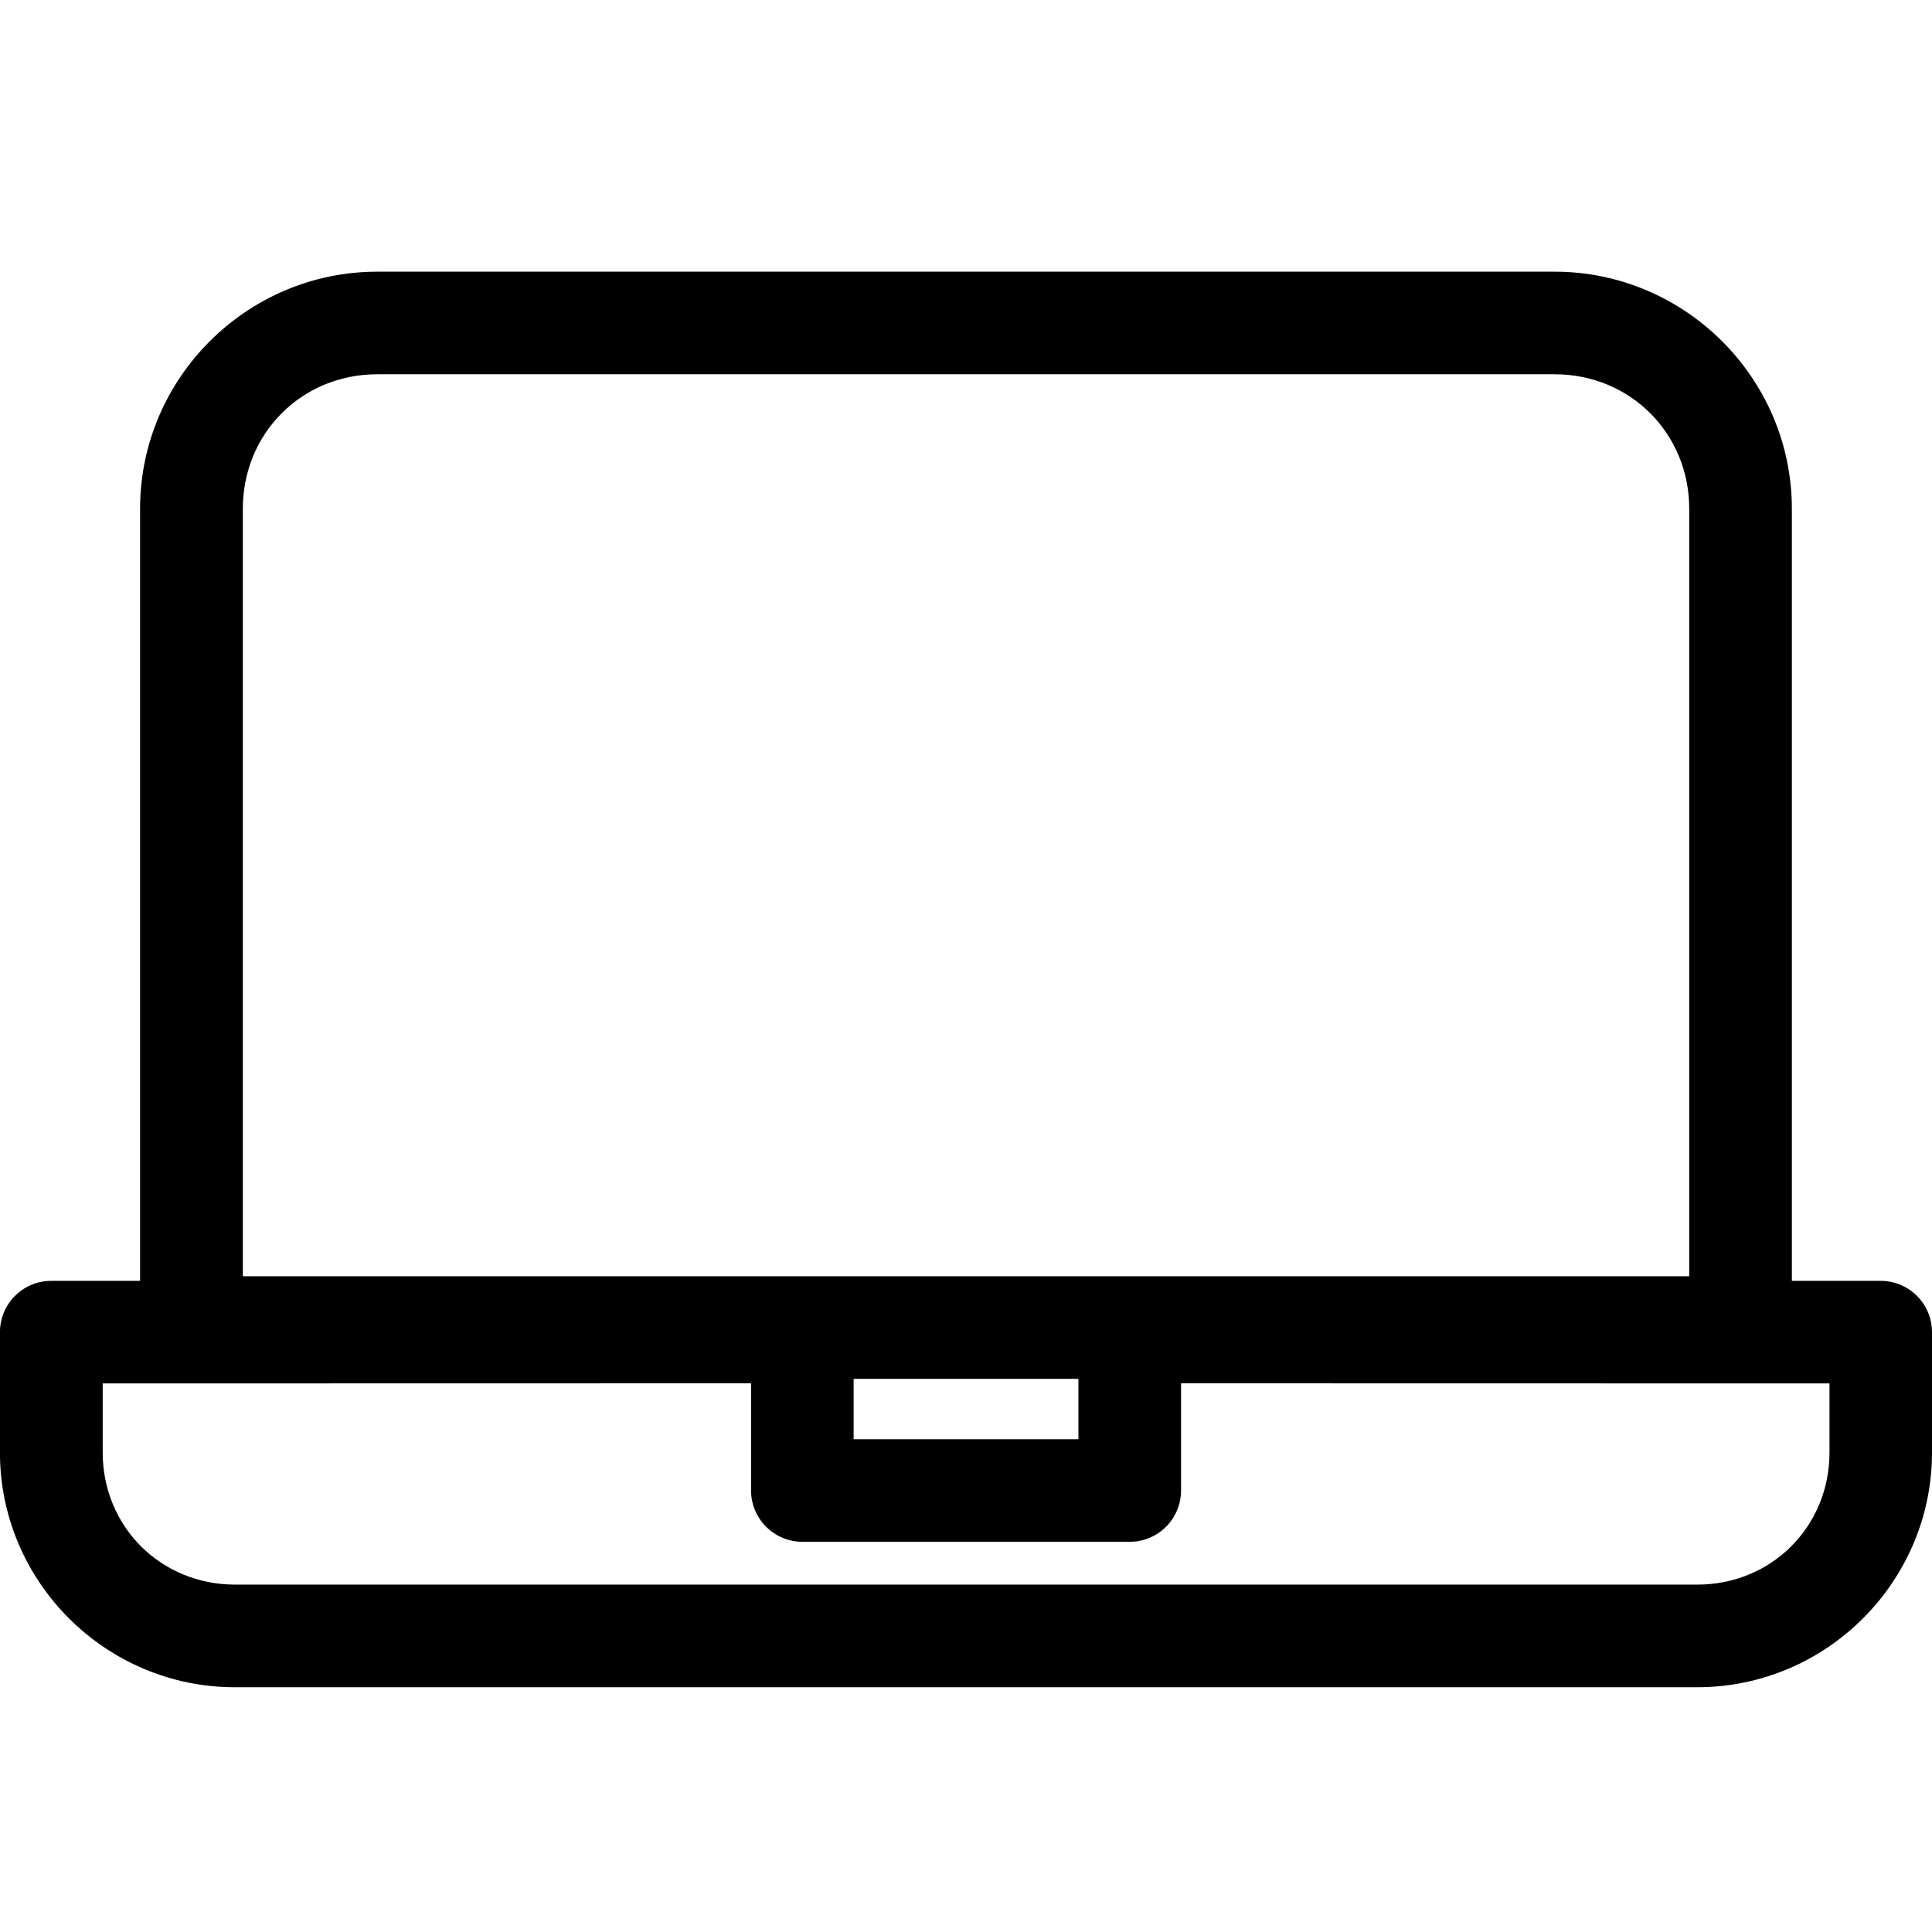 <!-- Generated by IcoMoon.io -->
<svg version="1.1" xmlns="http://www.w3.org/2000/svg" width="32" height="32" viewBox="0 0 32 32">
<title>laptop-l</title>
<path d="M6.248 4.5c-2.162 0-3.928 1.766-3.928 3.928v12.787c-0.49 0-0.98 0-1.471 0-0.469 0-0.849 0.38-0.85 0.85v1.992c0 2.141 1.75 3.889 3.891 3.889h24.221c2.141 0 3.889-1.749 3.889-3.889v-1.992c0-0.469-0.38-0.849-0.85-0.85v0c-0.49 0-0.98 0-1.471 0v-12.787c0-2.162-1.768-3.928-3.93-3.928zM6.248 6.199h19.502c1.25 0 2.229 0.978 2.229 2.229v12.711c-7.985-0.001-15.97-0.001-23.957 0v-12.711c0-1.251 0.976-2.229 2.227-2.229zM14.139 22.838c1.241 0 2.482 0 3.723 0v1h-3.723zM12.17 22.912h0.27v1.775c0 0.469 0.38 0.849 0.85 0.85h5.422c0.469 0 0.849-0.38 0.85-0.85v-1.775h0.271c3.49 0 6.979 0.002 10.469 0.002v1.143c0 1.229-0.961 2.189-2.189 2.189h-24.221c-1.229 0-2.191-0.961-2.191-2.189v-1.143c3.491 0 6.981-0.002 10.471-0.002z"></path>
</svg>
